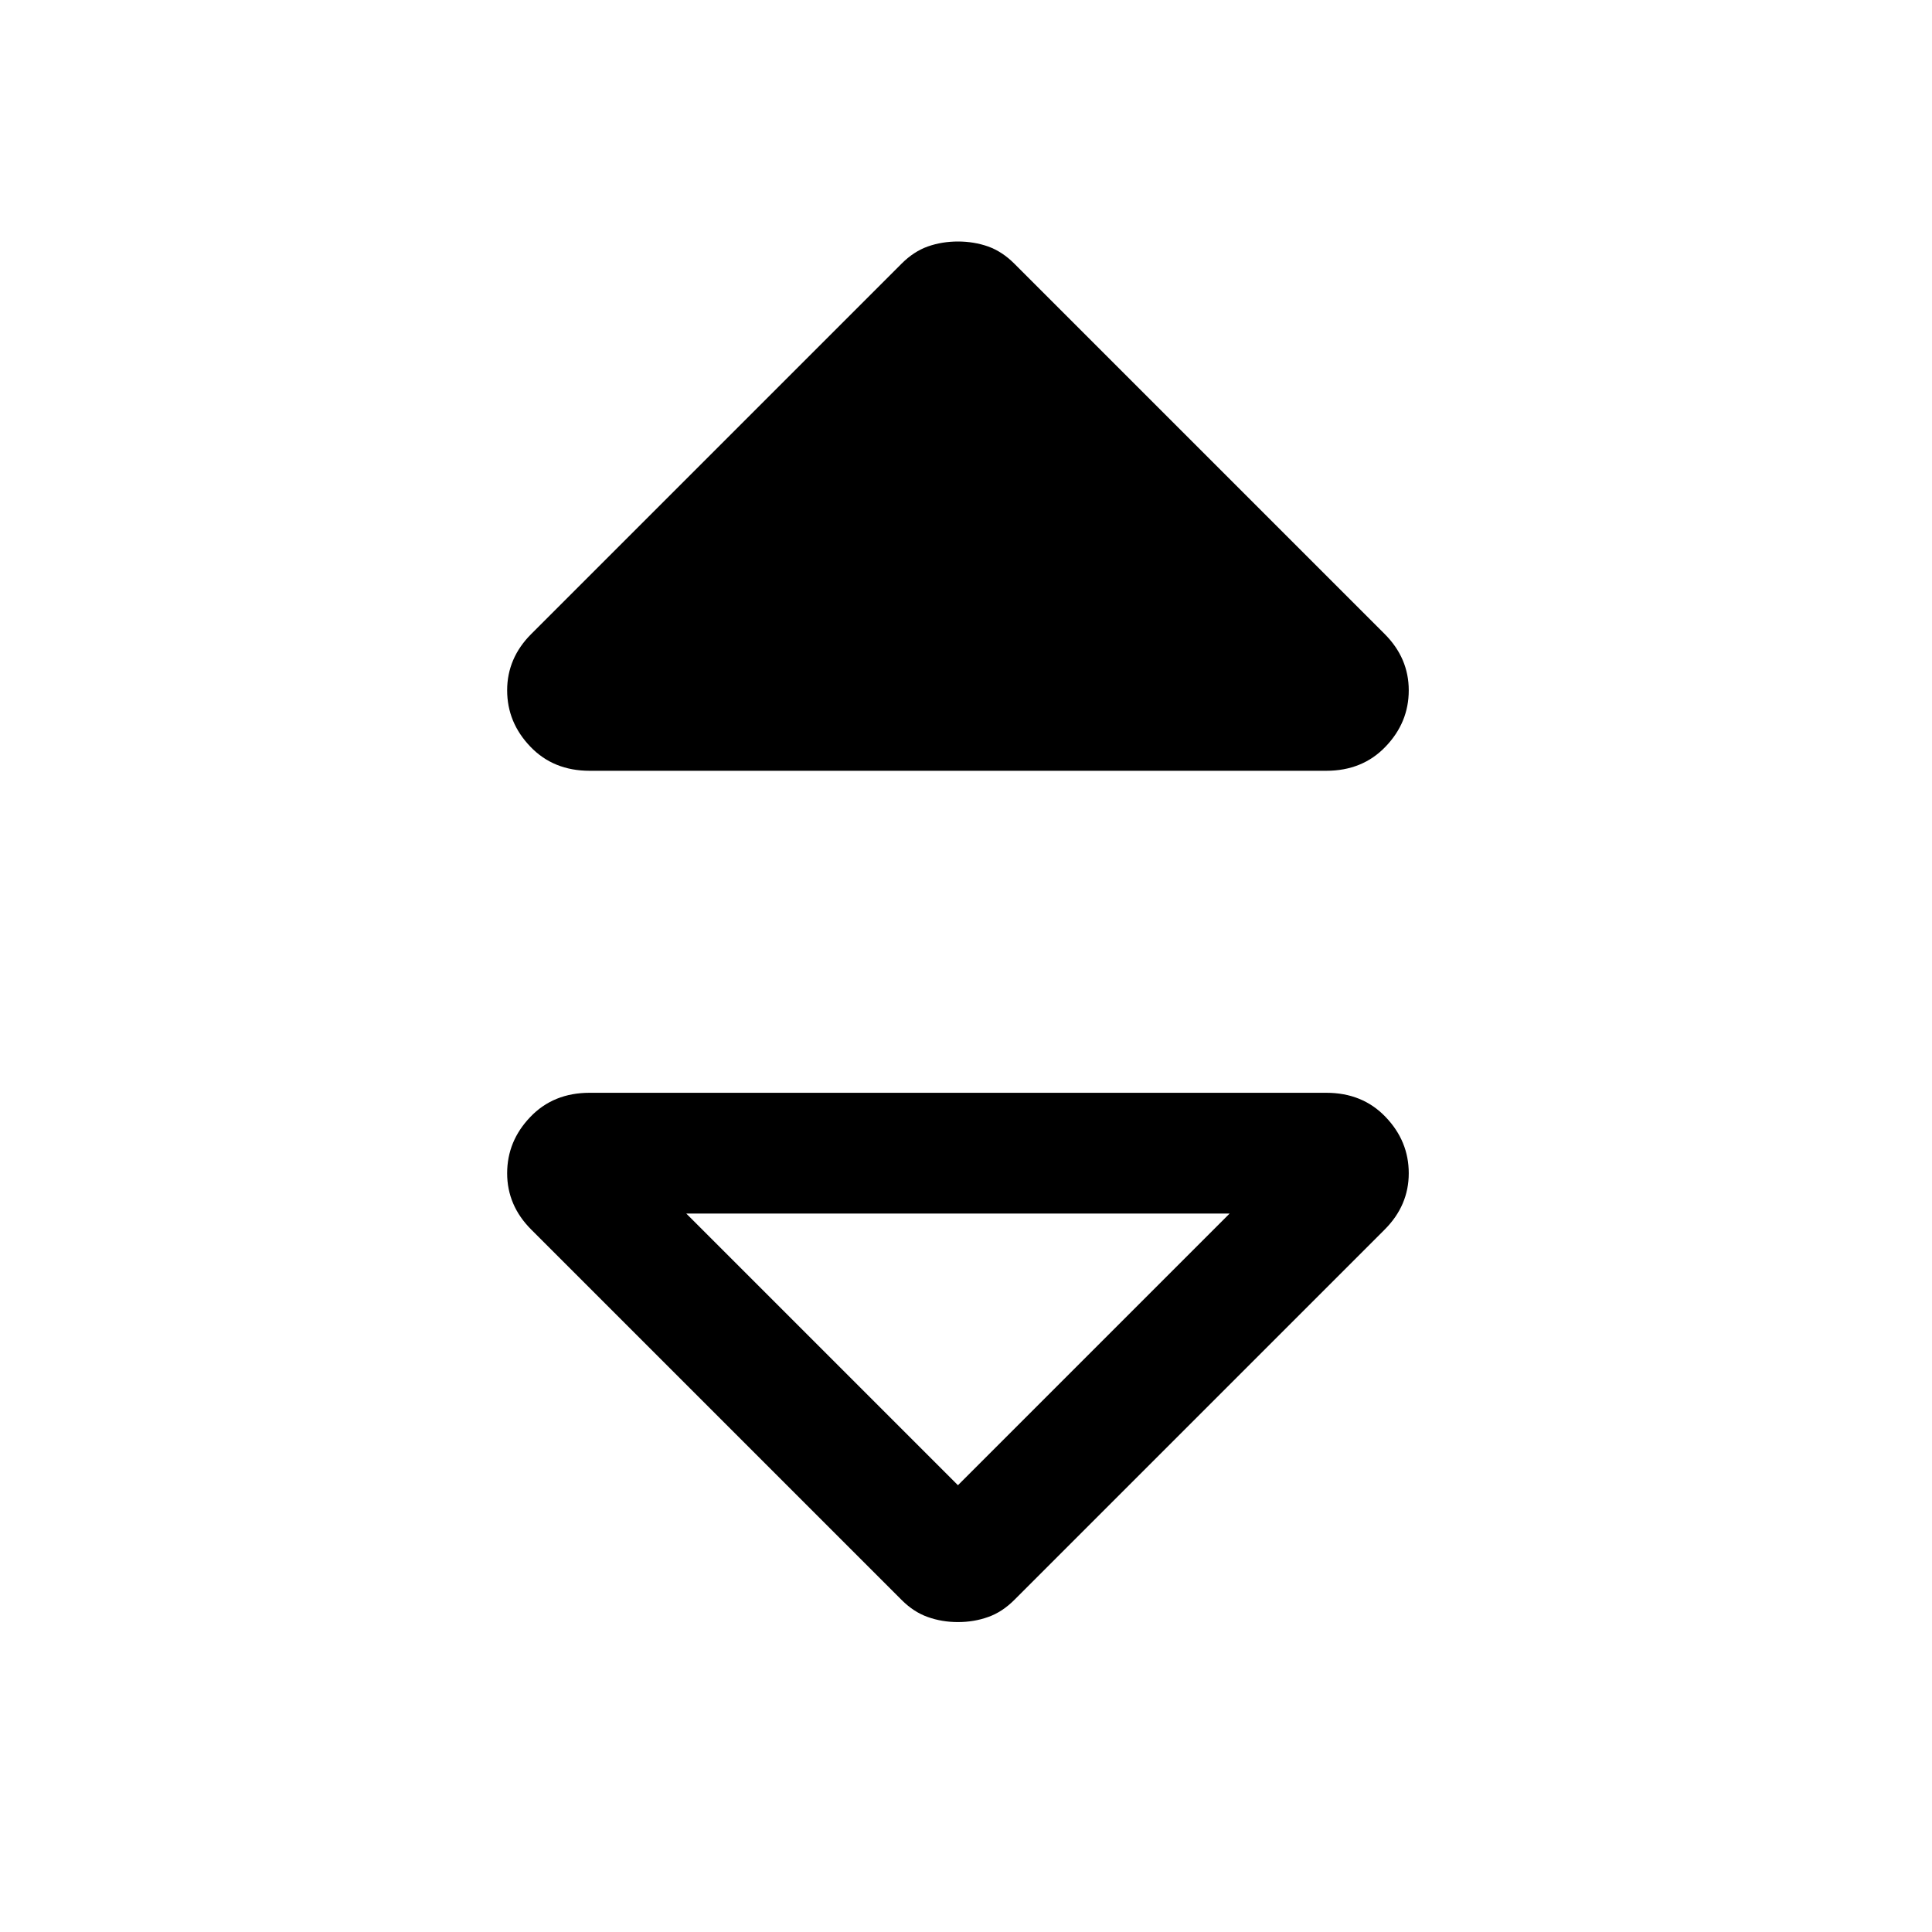 <svg width="24" height="24" viewBox="0 0 24 24" fill="none" xmlns="http://www.w3.org/2000/svg">
<g clip-path="url(#clip0_1_239)">
<path d="M6.3 14.575C6.3 14.308 6.396 14.075 6.588 13.875C6.779 13.675 7.025 13.575 7.325 13.575L16.475 13.575C16.775 13.575 17.021 13.675 17.212 13.875C17.404 14.075 17.5 14.308 17.5 14.575C17.5 14.708 17.475 14.833 17.425 14.95C17.375 15.067 17.3 15.175 17.2 15.275L12.6 19.875C12.5 19.975 12.392 20.046 12.275 20.087C12.158 20.129 12.033 20.15 11.9 20.15C11.767 20.15 11.642 20.129 11.525 20.087C11.408 20.046 11.3 19.975 11.2 19.875L6.6 15.275C6.5 15.175 6.425 15.067 6.375 14.95C6.325 14.833 6.3 14.708 6.3 14.575ZM8.525 15.075L11.9 18.45L15.275 15.075L8.525 15.075ZM6.3 8.575C6.3 8.442 6.325 8.317 6.375 8.2C6.425 8.083 6.5 7.975 6.6 7.875L11.2 3.275C11.3 3.175 11.408 3.104 11.525 3.062C11.642 3.021 11.767 3 11.9 3C12.033 3 12.158 3.021 12.275 3.062C12.392 3.104 12.5 3.175 12.6 3.275L17.2 7.875C17.3 7.975 17.375 8.083 17.425 8.2C17.475 8.317 17.5 8.442 17.5 8.575C17.5 8.842 17.404 9.075 17.212 9.275C17.021 9.475 16.775 9.575 16.475 9.575L7.325 9.575C7.025 9.575 6.779 9.475 6.588 9.275C6.396 9.075 6.3 8.842 6.3 8.575Z" fill="currentColor"/>
</g>
<defs>
<clipPath id="clip0_1_239">
<rect width="24" height="24" fill="white"/>
</clipPath>
</defs>
</svg>
